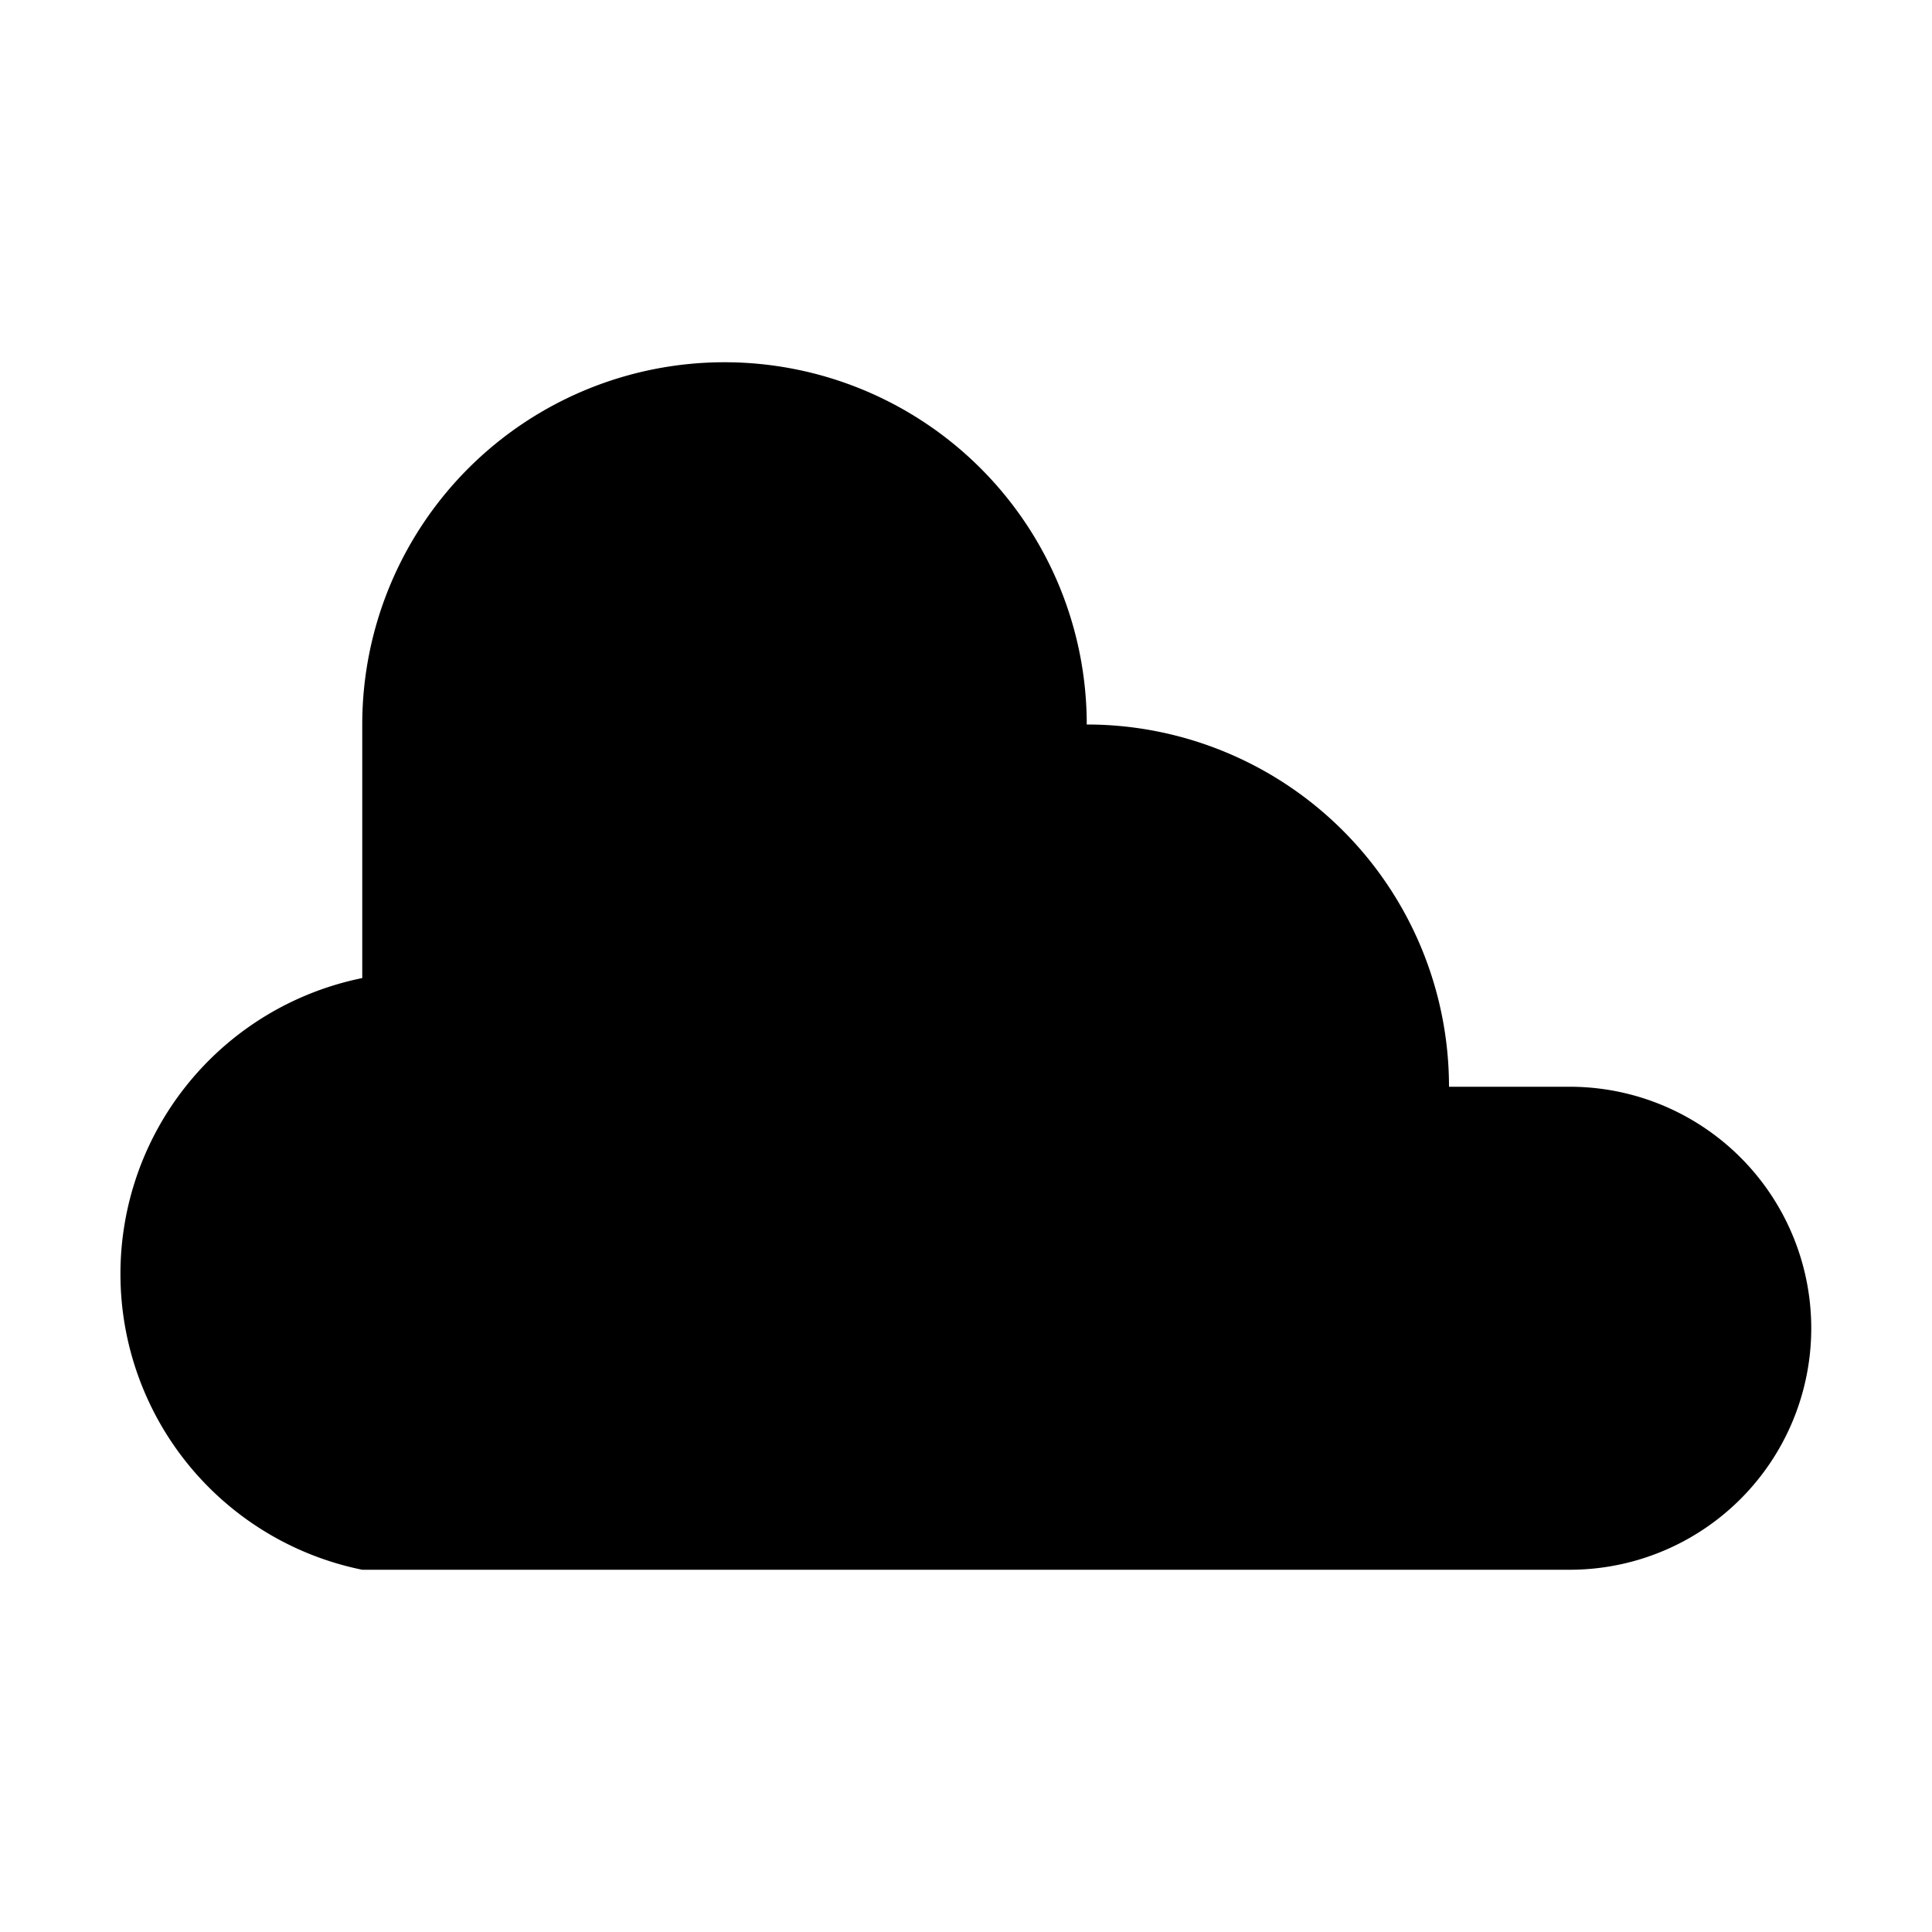 <svg xmlns="http://www.w3.org/2000/svg" width="16" height="16" viewBox="0 0 16 16"><rect width="16" height="16" style="fill:none"/><path d="M15,11a2,2,0,0,1-2,2H4L3,13a2.5,2.5,0,0,1,0-4.9V6A3,3,0,0,1,9,6a3,3,0,0,1,3,3h1A2,2,0,0,1,15,11Z"/></svg>